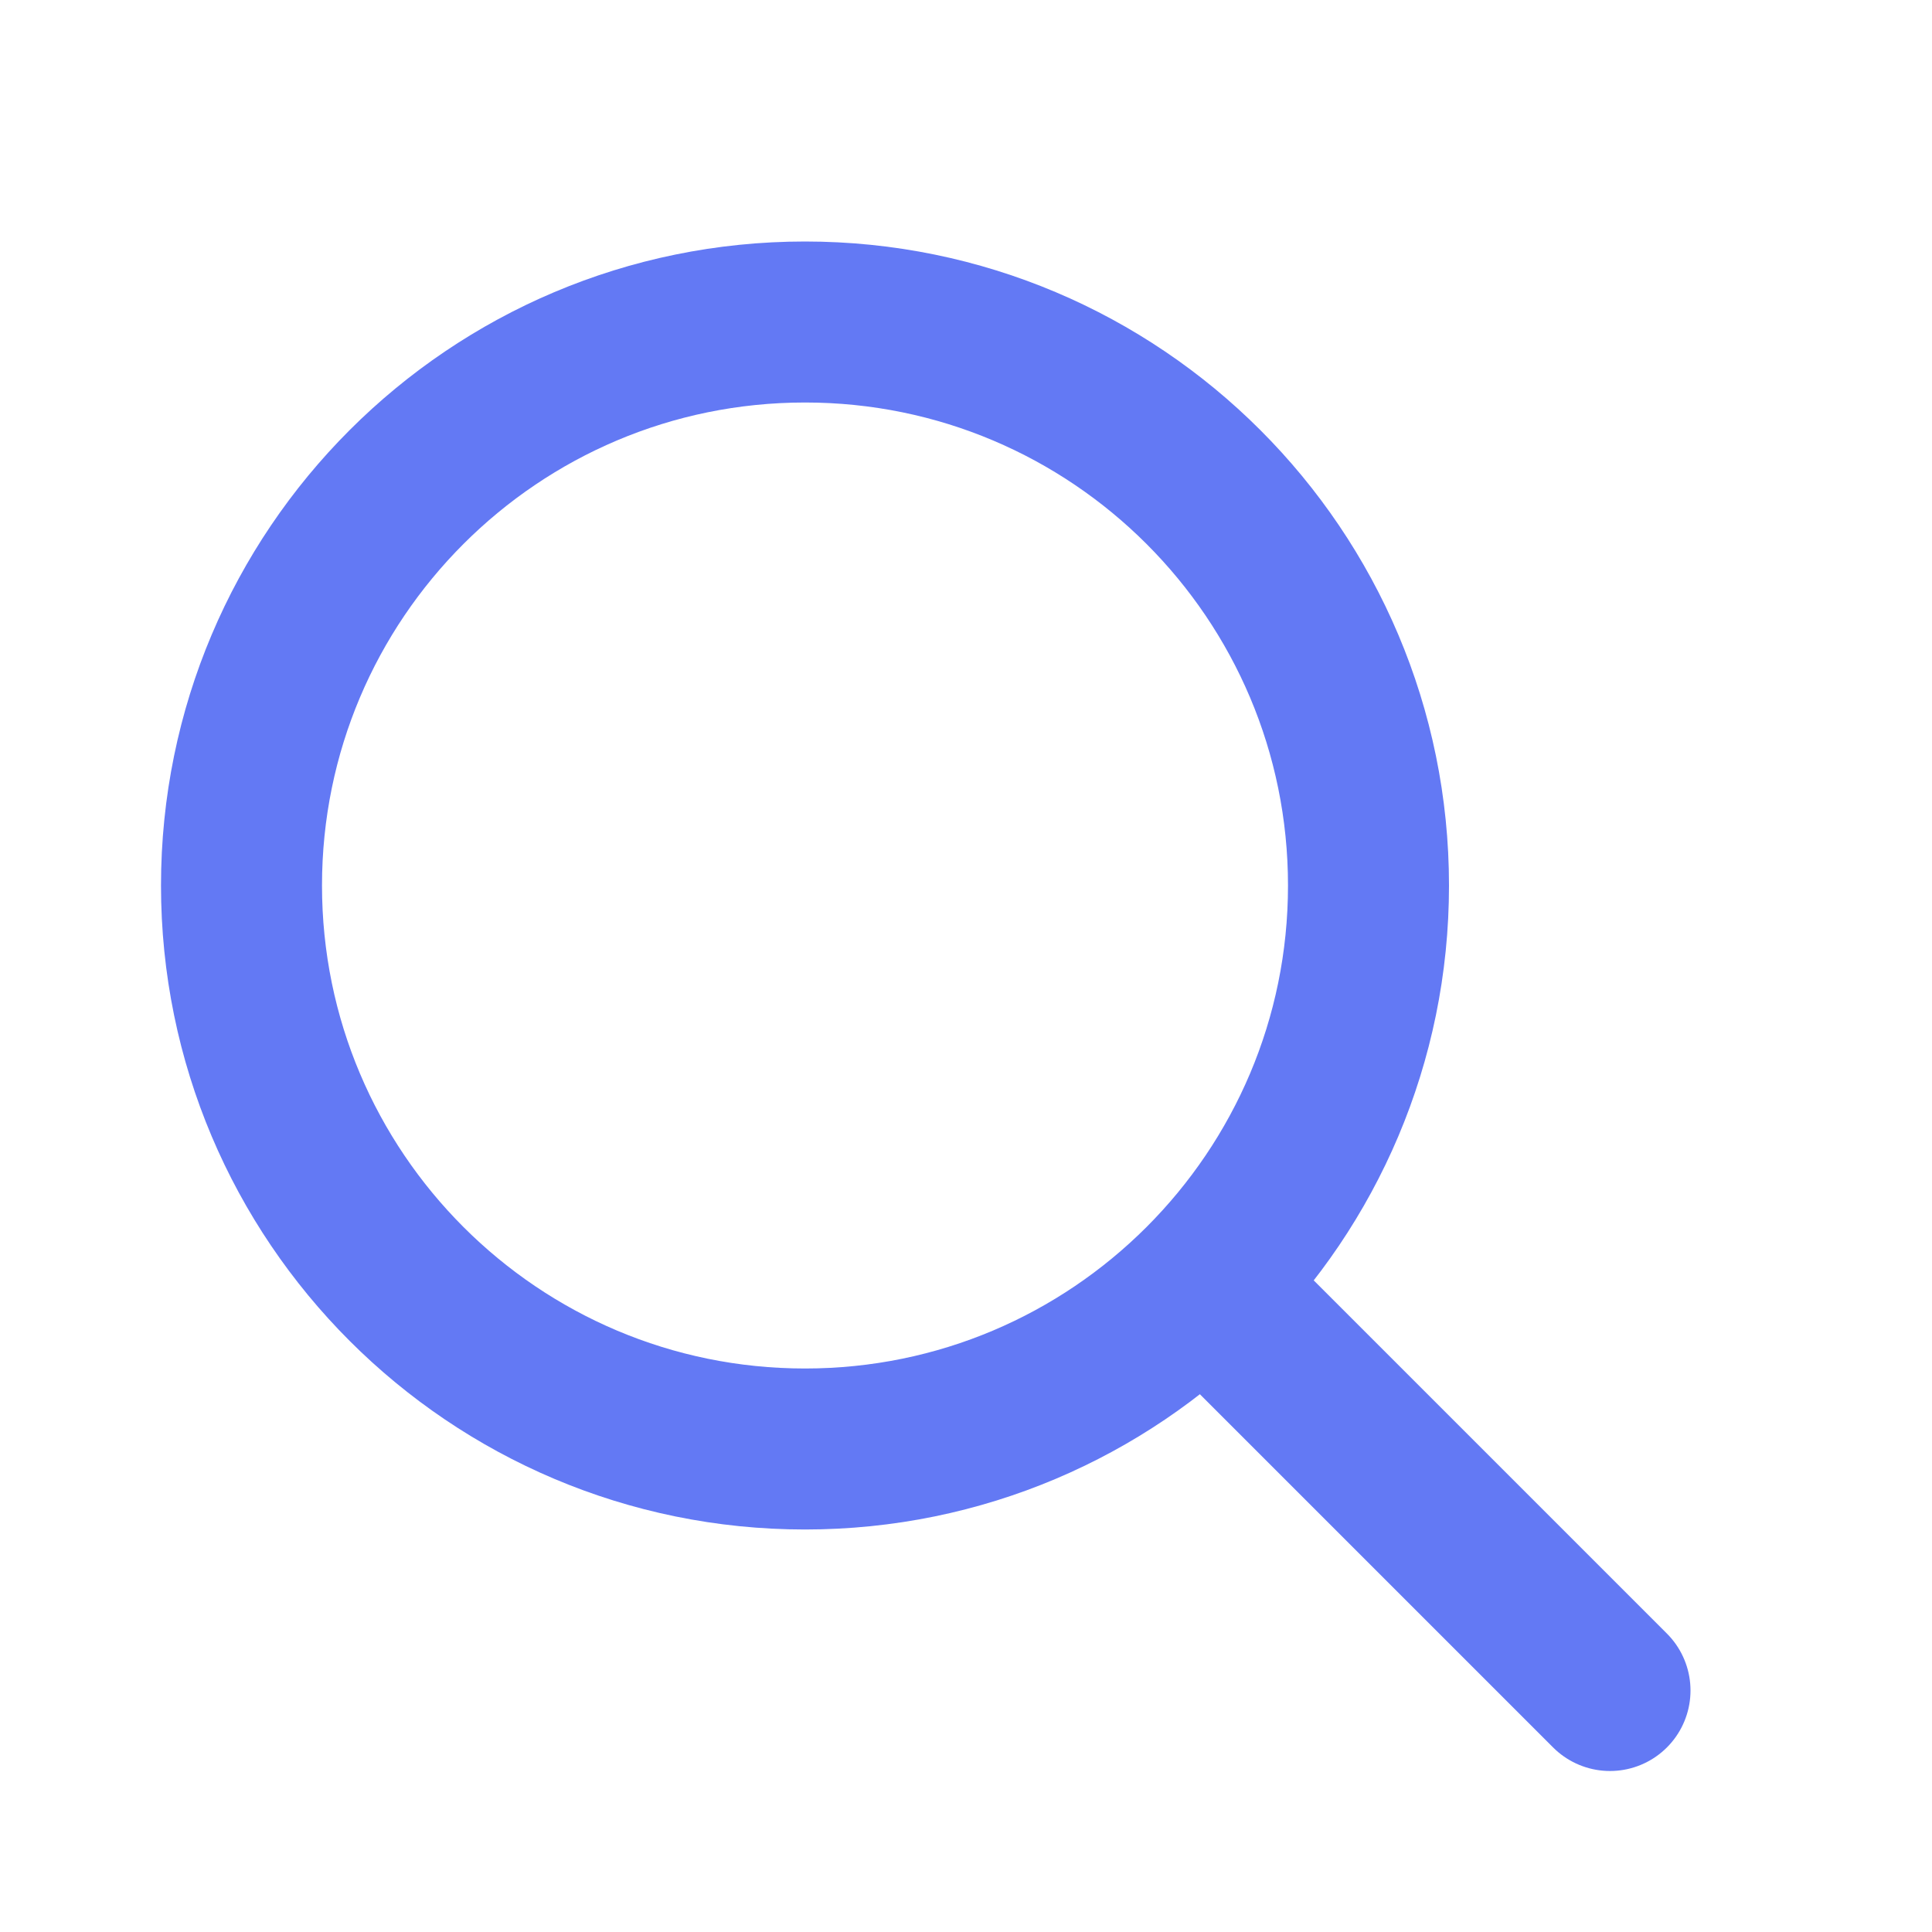 <svg width="24" height="24" viewBox="0 0 24 24" fill="none" xmlns="http://www.w3.org/2000/svg">
    <path d="M15 16L20 21" stroke="#6379f4" stroke-width="2" stroke-linecap="round" stroke-linejoin="round" />
    <path
        d="M10 18C13.866 18 17 14.866 17 11C17 7.134 13.866 4 10 4C6.134 4 3 7.134 3 11C3 14.866 6.134 18 10 18Z"
        stroke="#6379f4" stroke-width="2" stroke-linecap="round" stroke-linejoin="round" />
</svg>